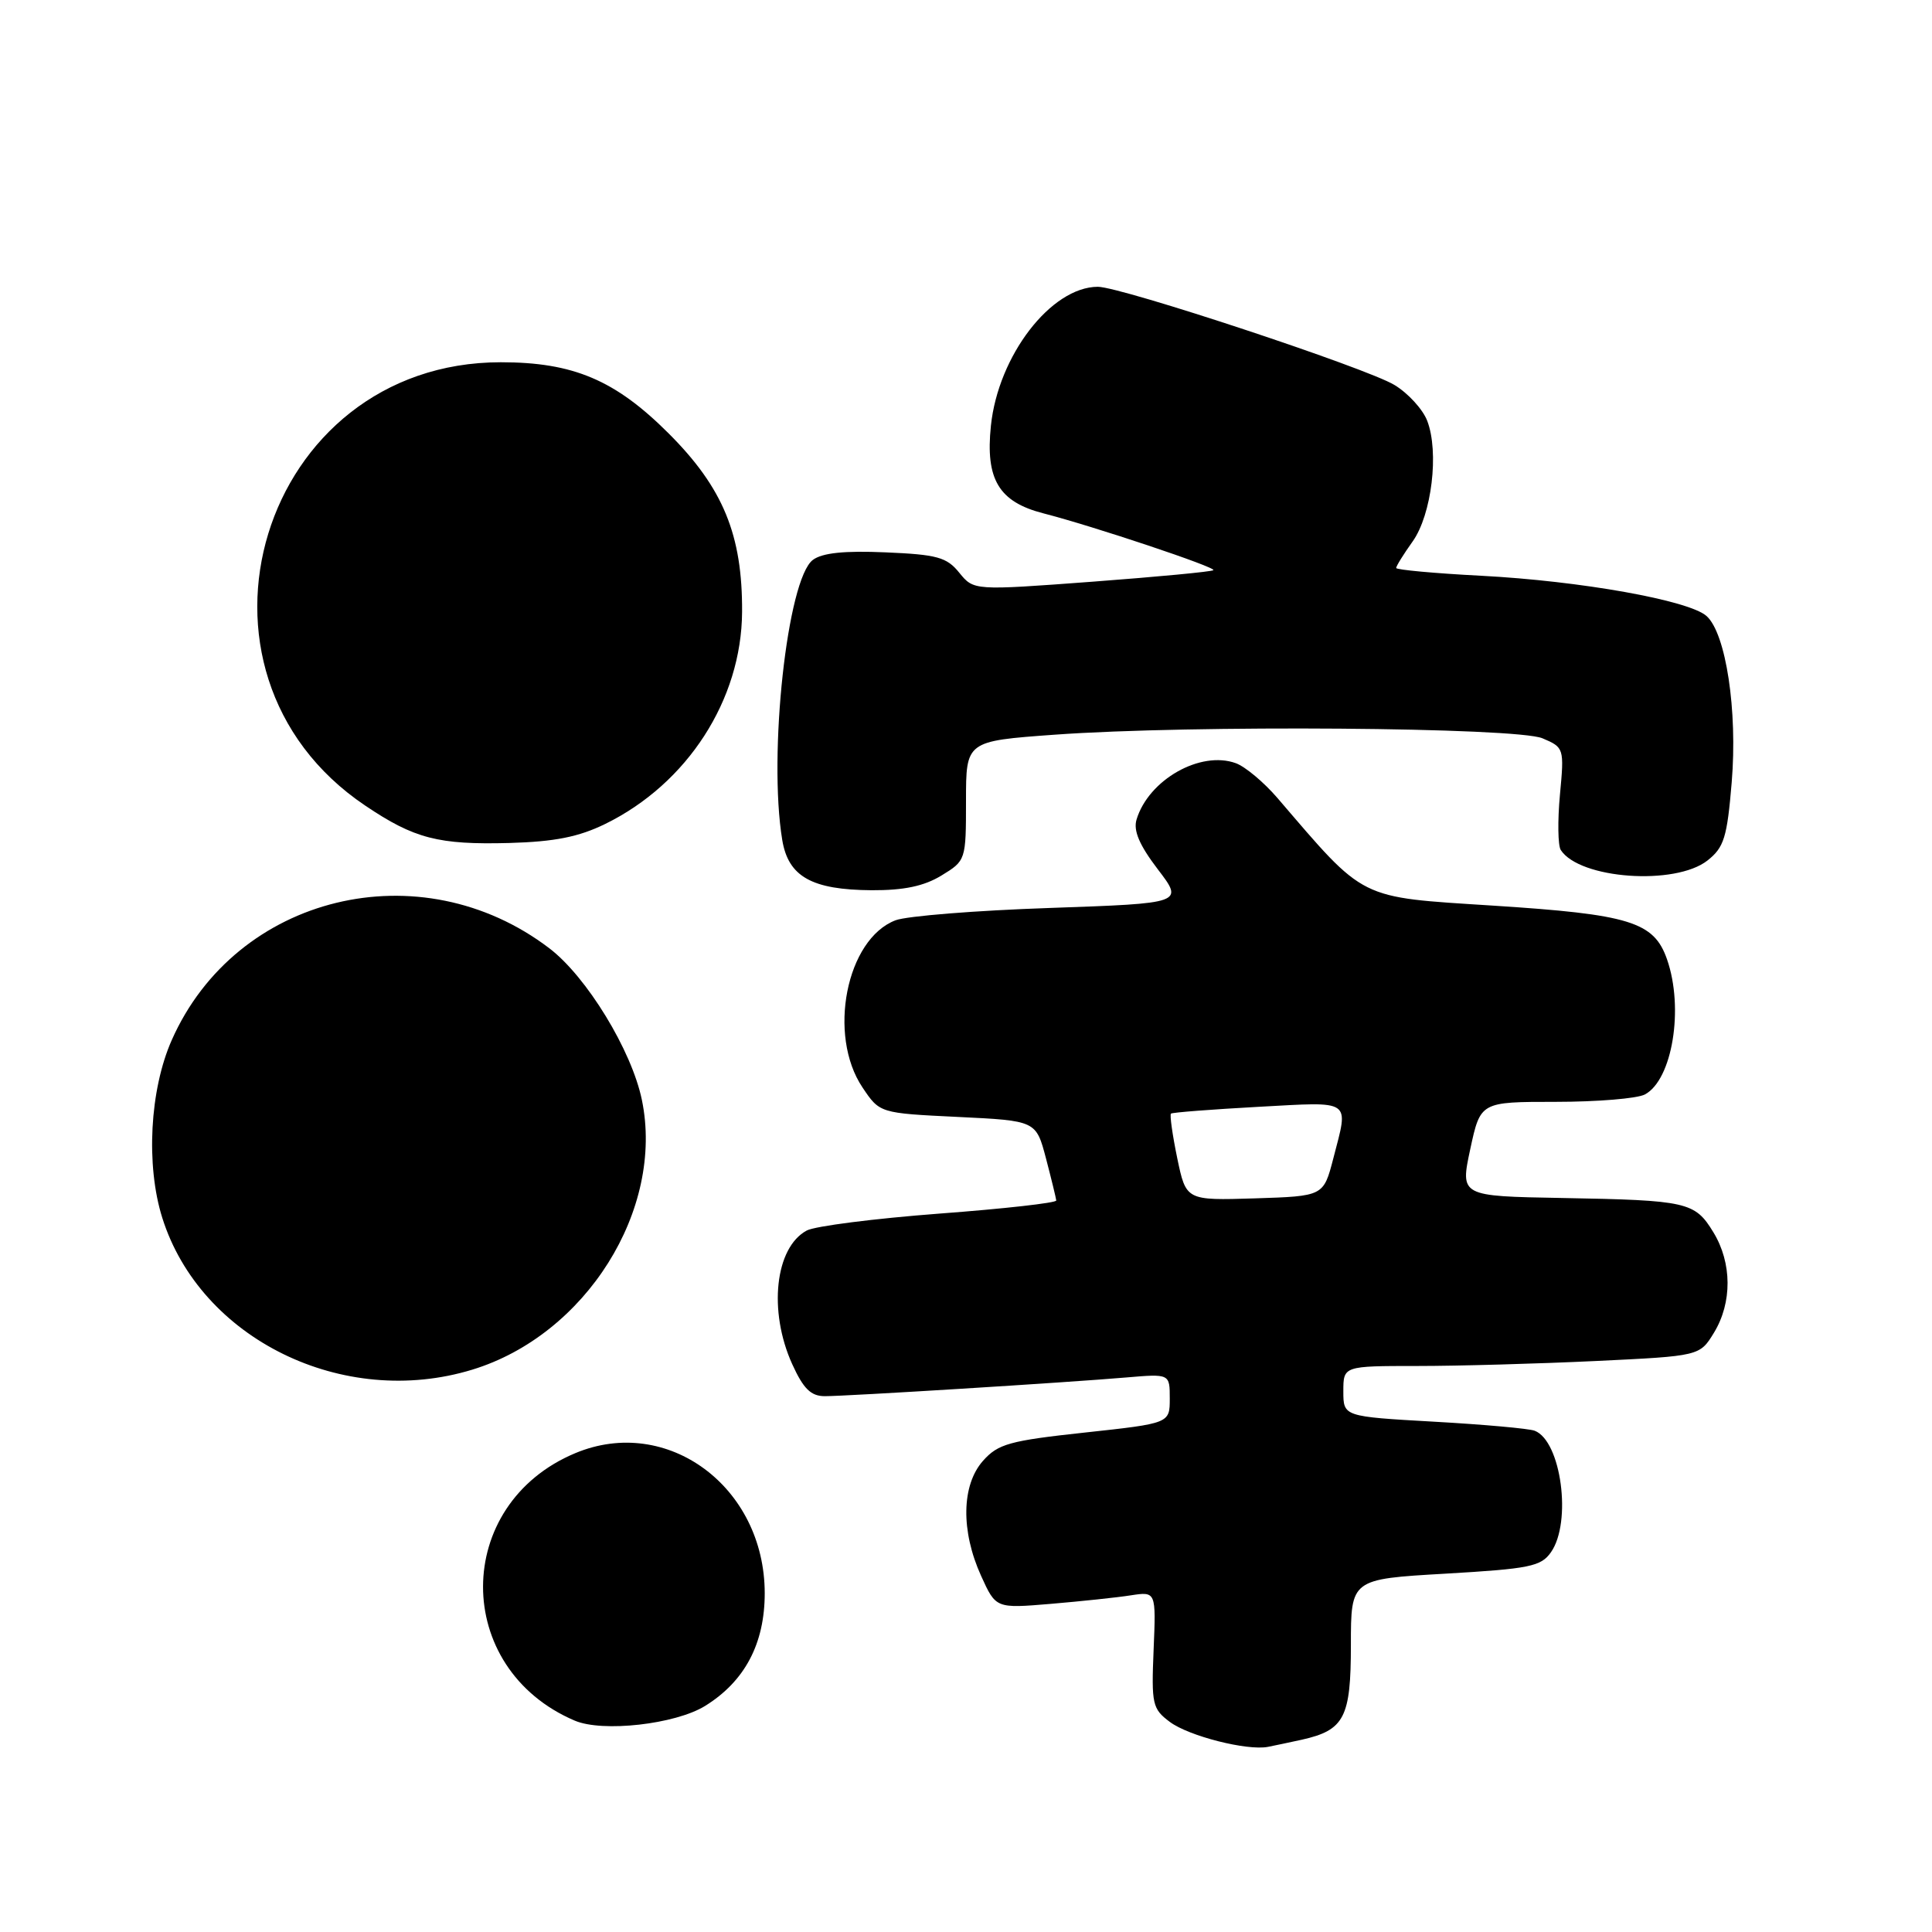 <?xml version="1.0" encoding="UTF-8" standalone="no"?>
<!DOCTYPE svg PUBLIC "-//W3C//DTD SVG 1.1//EN" "http://www.w3.org/Graphics/SVG/1.1/DTD/svg11.dtd" >
<svg xmlns="http://www.w3.org/2000/svg" xmlns:xlink="http://www.w3.org/1999/xlink" version="1.1" viewBox="0 0 256 256">
 <g >
 <path fill="currentColor"
d=" M 172.50 230.52 C 178.14 229.25 179.00 227.60 179.00 217.97 C 179.00 209.24 179.00 209.24 191.51 208.52 C 202.68 207.87 204.19 207.57 205.51 205.68 C 208.31 201.69 206.87 190.93 203.35 189.58 C 202.60 189.29 196.58 188.75 189.99 188.38 C 178.00 187.70 178.00 187.70 178.00 184.35 C 178.00 181.00 178.00 181.00 187.84 181.00 C 193.25 181.00 203.88 180.70 211.45 180.34 C 225.22 179.68 225.22 179.68 227.11 176.59 C 229.54 172.60 229.51 167.34 227.03 163.28 C 224.58 159.26 223.60 159.04 206.99 158.74 C 193.48 158.50 193.48 158.50 194.82 152.25 C 196.17 146.00 196.17 146.00 206.15 146.00 C 211.64 146.00 216.95 145.56 217.96 145.02 C 221.60 143.07 223.15 133.60 220.89 127.12 C 219.16 122.14 215.96 121.16 197.84 120.00 C 179.85 118.84 181.01 119.42 169.26 105.73 C 167.48 103.66 165.01 101.59 163.76 101.13 C 159.07 99.42 152.19 103.32 150.60 108.59 C 150.15 110.06 150.98 111.99 153.41 115.18 C 156.86 119.69 156.86 119.69 139.10 120.31 C 129.33 120.64 120.14 121.38 118.67 121.94 C 112.14 124.42 109.62 137.16 114.29 144.10 C 116.57 147.50 116.57 147.50 126.93 148.00 C 137.28 148.50 137.28 148.50 138.60 153.50 C 139.32 156.25 139.93 158.76 139.96 159.07 C 139.98 159.39 133.00 160.17 124.45 160.81 C 115.90 161.46 108.01 162.46 106.90 163.05 C 102.70 165.30 101.78 173.71 104.97 180.75 C 106.46 184.03 107.45 185.00 109.30 185.00 C 112.26 185.00 141.44 183.19 149.25 182.52 C 155.00 182.03 155.00 182.03 155.00 185.31 C 155.00 188.60 155.00 188.60 143.75 189.82 C 133.76 190.90 132.25 191.32 130.25 193.57 C 127.40 196.79 127.30 202.86 130.00 208.81 C 131.96 213.13 131.96 213.13 139.23 212.52 C 143.23 212.18 148.00 211.68 149.84 211.39 C 153.18 210.88 153.18 210.88 152.86 218.59 C 152.56 225.83 152.69 226.43 155.02 228.17 C 157.53 230.04 165.23 232.00 168.00 231.47 C 168.82 231.31 170.85 230.88 172.50 230.52 Z  M 93.42 226.05 C 98.69 222.79 101.33 217.79 101.33 211.11 C 101.32 197.01 88.41 187.46 76.23 192.55 C 59.97 199.34 59.92 221.07 76.15 227.99 C 79.84 229.57 89.48 228.48 93.42 226.05 Z  M 62.57 181.49 C 77.62 176.90 88.07 160.28 85.05 145.73 C 83.69 139.17 77.74 129.43 72.80 125.66 C 55.71 112.63 31.28 118.56 22.76 137.81 C 19.84 144.40 19.31 154.39 21.50 161.36 C 26.56 177.44 45.48 186.71 62.57 181.49 Z  M 124.75 116.01 C 127.98 114.04 128.00 113.97 128.00 106.11 C 128.00 98.20 128.00 98.20 139.75 97.35 C 157.84 96.04 200.92 96.37 204.39 97.83 C 207.24 99.04 207.28 99.14 206.70 105.31 C 206.38 108.75 206.43 112.05 206.81 112.63 C 209.31 116.48 221.97 117.38 226.25 114.02 C 228.44 112.29 228.85 110.99 229.46 103.66 C 230.25 94.16 228.70 83.94 226.13 81.63 C 223.82 79.55 209.44 76.98 196.25 76.29 C 190.06 75.97 185.00 75.50 185.00 75.26 C 185.00 75.01 185.98 73.43 187.18 71.75 C 189.71 68.20 190.71 59.89 189.11 55.75 C 188.53 54.24 186.58 52.10 184.77 51.01 C 181.10 48.77 148.54 38.00 145.47 38.00 C 139.27 38.02 132.26 47.13 131.30 56.42 C 130.56 63.52 132.35 66.50 138.25 68.02 C 144.90 69.73 161.17 75.17 160.78 75.55 C 160.59 75.75 153.37 76.43 144.73 77.08 C 129.03 78.25 129.03 78.25 127.11 75.89 C 125.45 73.83 124.17 73.48 117.35 73.19 C 111.89 72.95 108.95 73.26 107.71 74.19 C 104.32 76.73 101.78 99.96 103.65 111.29 C 104.45 116.16 107.56 117.91 115.50 117.96 C 119.77 117.98 122.44 117.42 124.75 116.01 Z  M 80.19 109.18 C 91.09 103.84 98.26 92.73 98.33 81.09 C 98.39 70.89 95.82 64.64 88.59 57.42 C 81.51 50.35 75.96 48.00 66.36 48.00 C 34.54 48.00 22.00 88.99 48.40 106.75 C 54.90 111.13 58.09 111.95 67.50 111.70 C 73.50 111.53 76.67 110.90 80.19 109.18 Z  M 155.99 153.46 C 155.35 150.37 154.98 147.71 155.16 147.56 C 155.35 147.40 160.56 147.00 166.75 146.66 C 179.31 145.98 178.72 145.57 176.67 153.50 C 175.37 158.50 175.37 158.50 166.27 158.79 C 157.16 159.07 157.16 159.07 155.99 153.46 Z "/>
</g>
</svg>